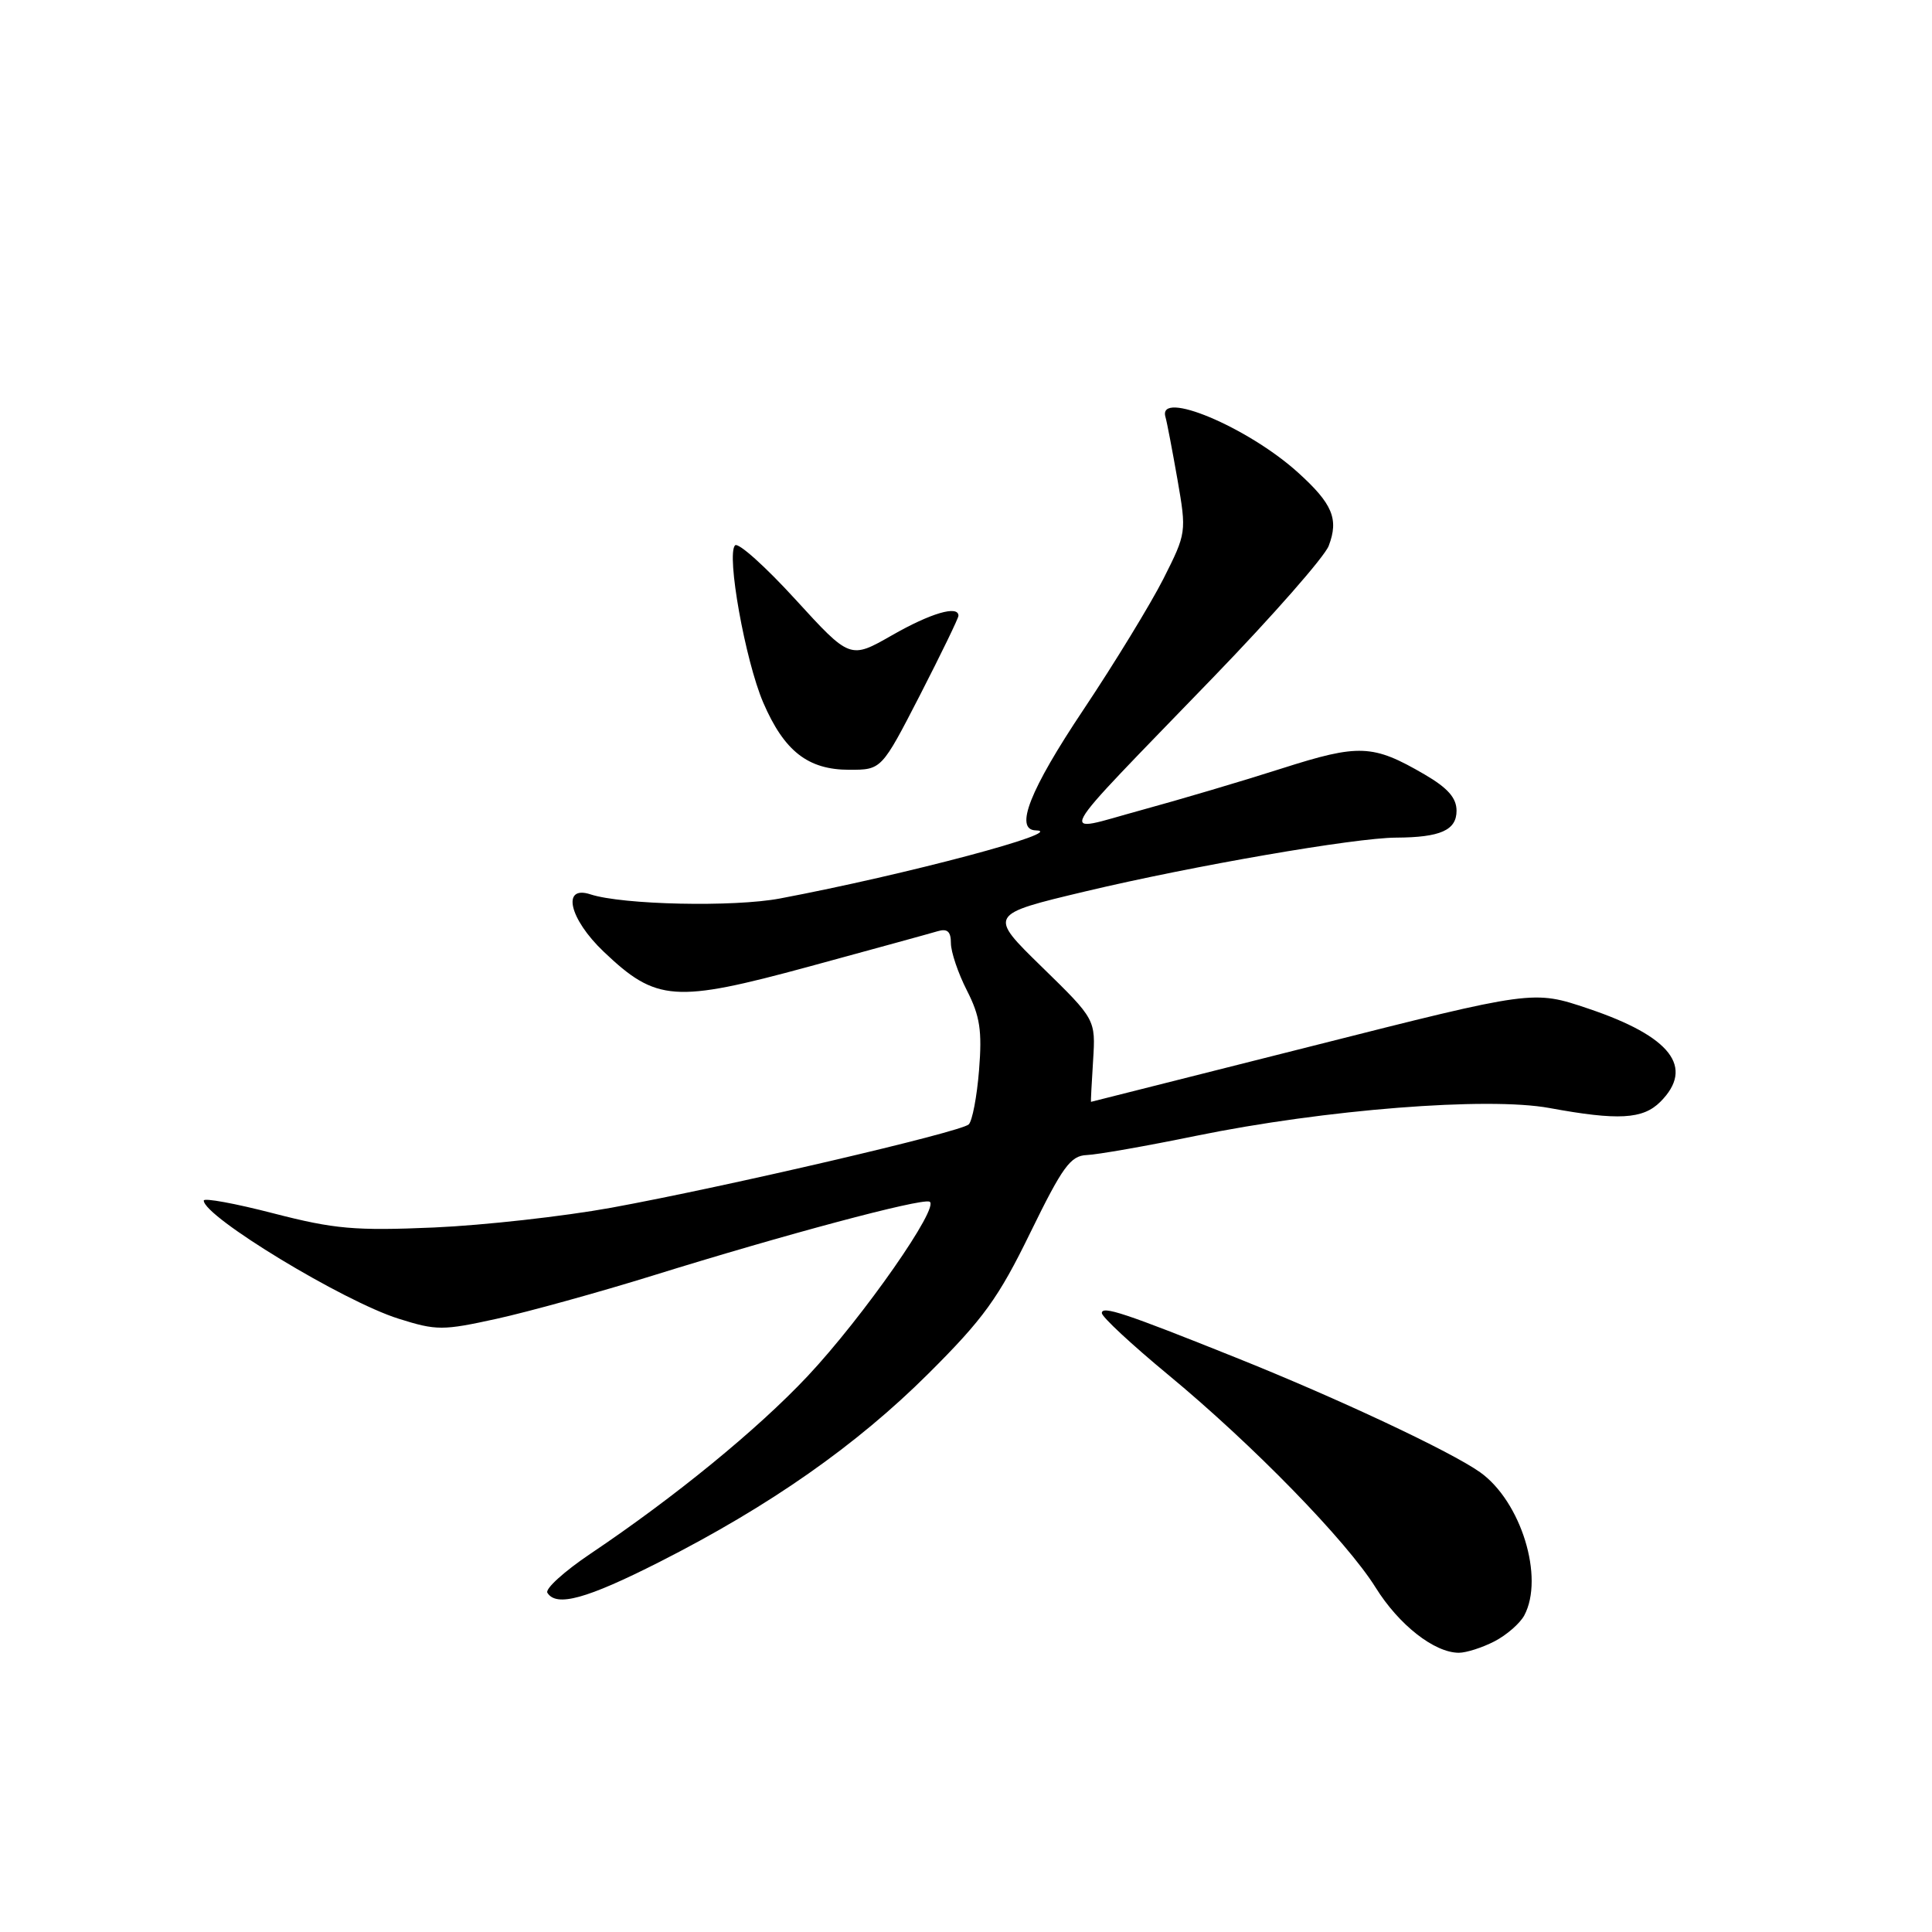 <?xml version="1.0" encoding="UTF-8" standalone="no"?>
<!DOCTYPE svg PUBLIC "-//W3C//DTD SVG 1.1//EN" "http://www.w3.org/Graphics/SVG/1.1/DTD/svg11.dtd" >
<svg xmlns="http://www.w3.org/2000/svg" xmlns:xlink="http://www.w3.org/1999/xlink" version="1.1" viewBox="0 0 256 256">
 <g >
 <path fill="currentColor"
d=" M 198.02 217.49 C 199.63 216.66 201.40 215.11 201.97 214.06 C 204.66 209.03 201.55 198.95 196.12 195.08 C 192.24 192.33 177.29 185.30 163.74 179.88 C 148.98 173.96 146.00 172.98 146.00 173.99 C 146.00 174.49 149.94 178.15 154.75 182.13 C 165.99 191.42 178.41 204.16 182.28 210.36 C 185.36 215.31 190.06 218.99 193.30 219.00 C 194.29 219.00 196.41 218.32 198.02 217.49 Z  M 87.36 206.98 C 102.01 199.55 113.47 191.52 123.03 182.00 C 130.31 174.75 132.30 172.00 136.53 163.32 C 140.80 154.58 141.85 153.14 144.00 153.05 C 145.38 153.00 151.88 151.86 158.45 150.51 C 175.54 147.01 197.13 145.31 205.32 146.82 C 214.41 148.49 217.69 148.31 220.00 146.00 C 224.58 141.42 221.41 137.33 210.44 133.64 C 203.16 131.19 203.16 131.19 173.89 138.60 C 157.79 142.67 144.59 146.00 144.56 146.00 C 144.52 146.00 144.65 143.55 144.84 140.54 C 145.18 135.08 145.18 135.08 138.06 128.13 C 130.94 121.18 130.94 121.18 143.88 118.10 C 158.15 114.71 179.55 111.01 185.00 110.99 C 190.86 110.96 193.00 110.01 193.00 107.43 C 193.00 105.73 191.84 104.41 188.75 102.61 C 181.91 98.63 180.10 98.55 169.86 101.82 C 164.71 103.47 156.27 105.97 151.10 107.38 C 140.03 110.40 138.98 112.30 160.79 89.72 C 168.65 81.59 175.52 73.76 176.06 72.33 C 177.42 68.77 176.57 66.75 171.99 62.61 C 165.32 56.58 153.35 51.57 154.43 55.25 C 154.63 55.94 155.34 59.67 156.02 63.54 C 157.23 70.51 157.21 70.64 154.16 76.69 C 152.46 80.04 147.68 87.87 143.54 94.07 C 136.45 104.68 134.37 109.96 137.25 110.03 C 141.67 110.14 120.04 115.90 103.37 119.05 C 97.22 120.22 82.48 119.89 78.25 118.51 C 74.38 117.23 75.41 121.75 80.00 126.11 C 86.96 132.74 89.40 132.91 107.15 128.09 C 115.59 125.79 123.29 123.68 124.25 123.39 C 125.53 123.01 126.00 123.43 126.00 124.97 C 126.00 126.13 126.95 128.95 128.12 131.24 C 129.85 134.63 130.15 136.57 129.73 141.79 C 129.45 145.31 128.83 148.55 128.36 148.99 C 127.28 150.01 96.30 157.23 81.00 160.03 C 74.67 161.18 64.10 162.36 57.50 162.65 C 47.03 163.10 44.32 162.86 36.25 160.78 C 31.16 159.46 27.00 158.70 27.00 159.08 C 27.00 161.21 45.47 172.42 52.80 174.73 C 57.84 176.32 58.65 176.32 65.84 174.74 C 70.05 173.81 79.35 171.24 86.50 169.02 C 103.96 163.59 121.89 158.80 123.15 159.22 C 124.69 159.73 114.38 174.50 107.00 182.36 C 100.36 189.42 89.44 198.35 78.22 205.89 C 74.77 208.21 72.21 210.53 72.53 211.05 C 73.72 212.97 77.73 211.86 87.36 206.98 Z  M 121.91 92.09 C 124.71 86.63 127.00 81.91 127.00 81.59 C 127.00 80.16 123.31 81.25 118.19 84.18 C 112.64 87.35 112.64 87.35 105.40 79.43 C 101.42 75.07 97.82 71.84 97.40 72.26 C 96.22 73.44 98.75 87.54 101.13 93.09 C 103.91 99.54 107.06 102.00 112.54 102.00 C 116.81 102.00 116.81 102.00 121.91 92.09 Z "/>
</g>
</svg>